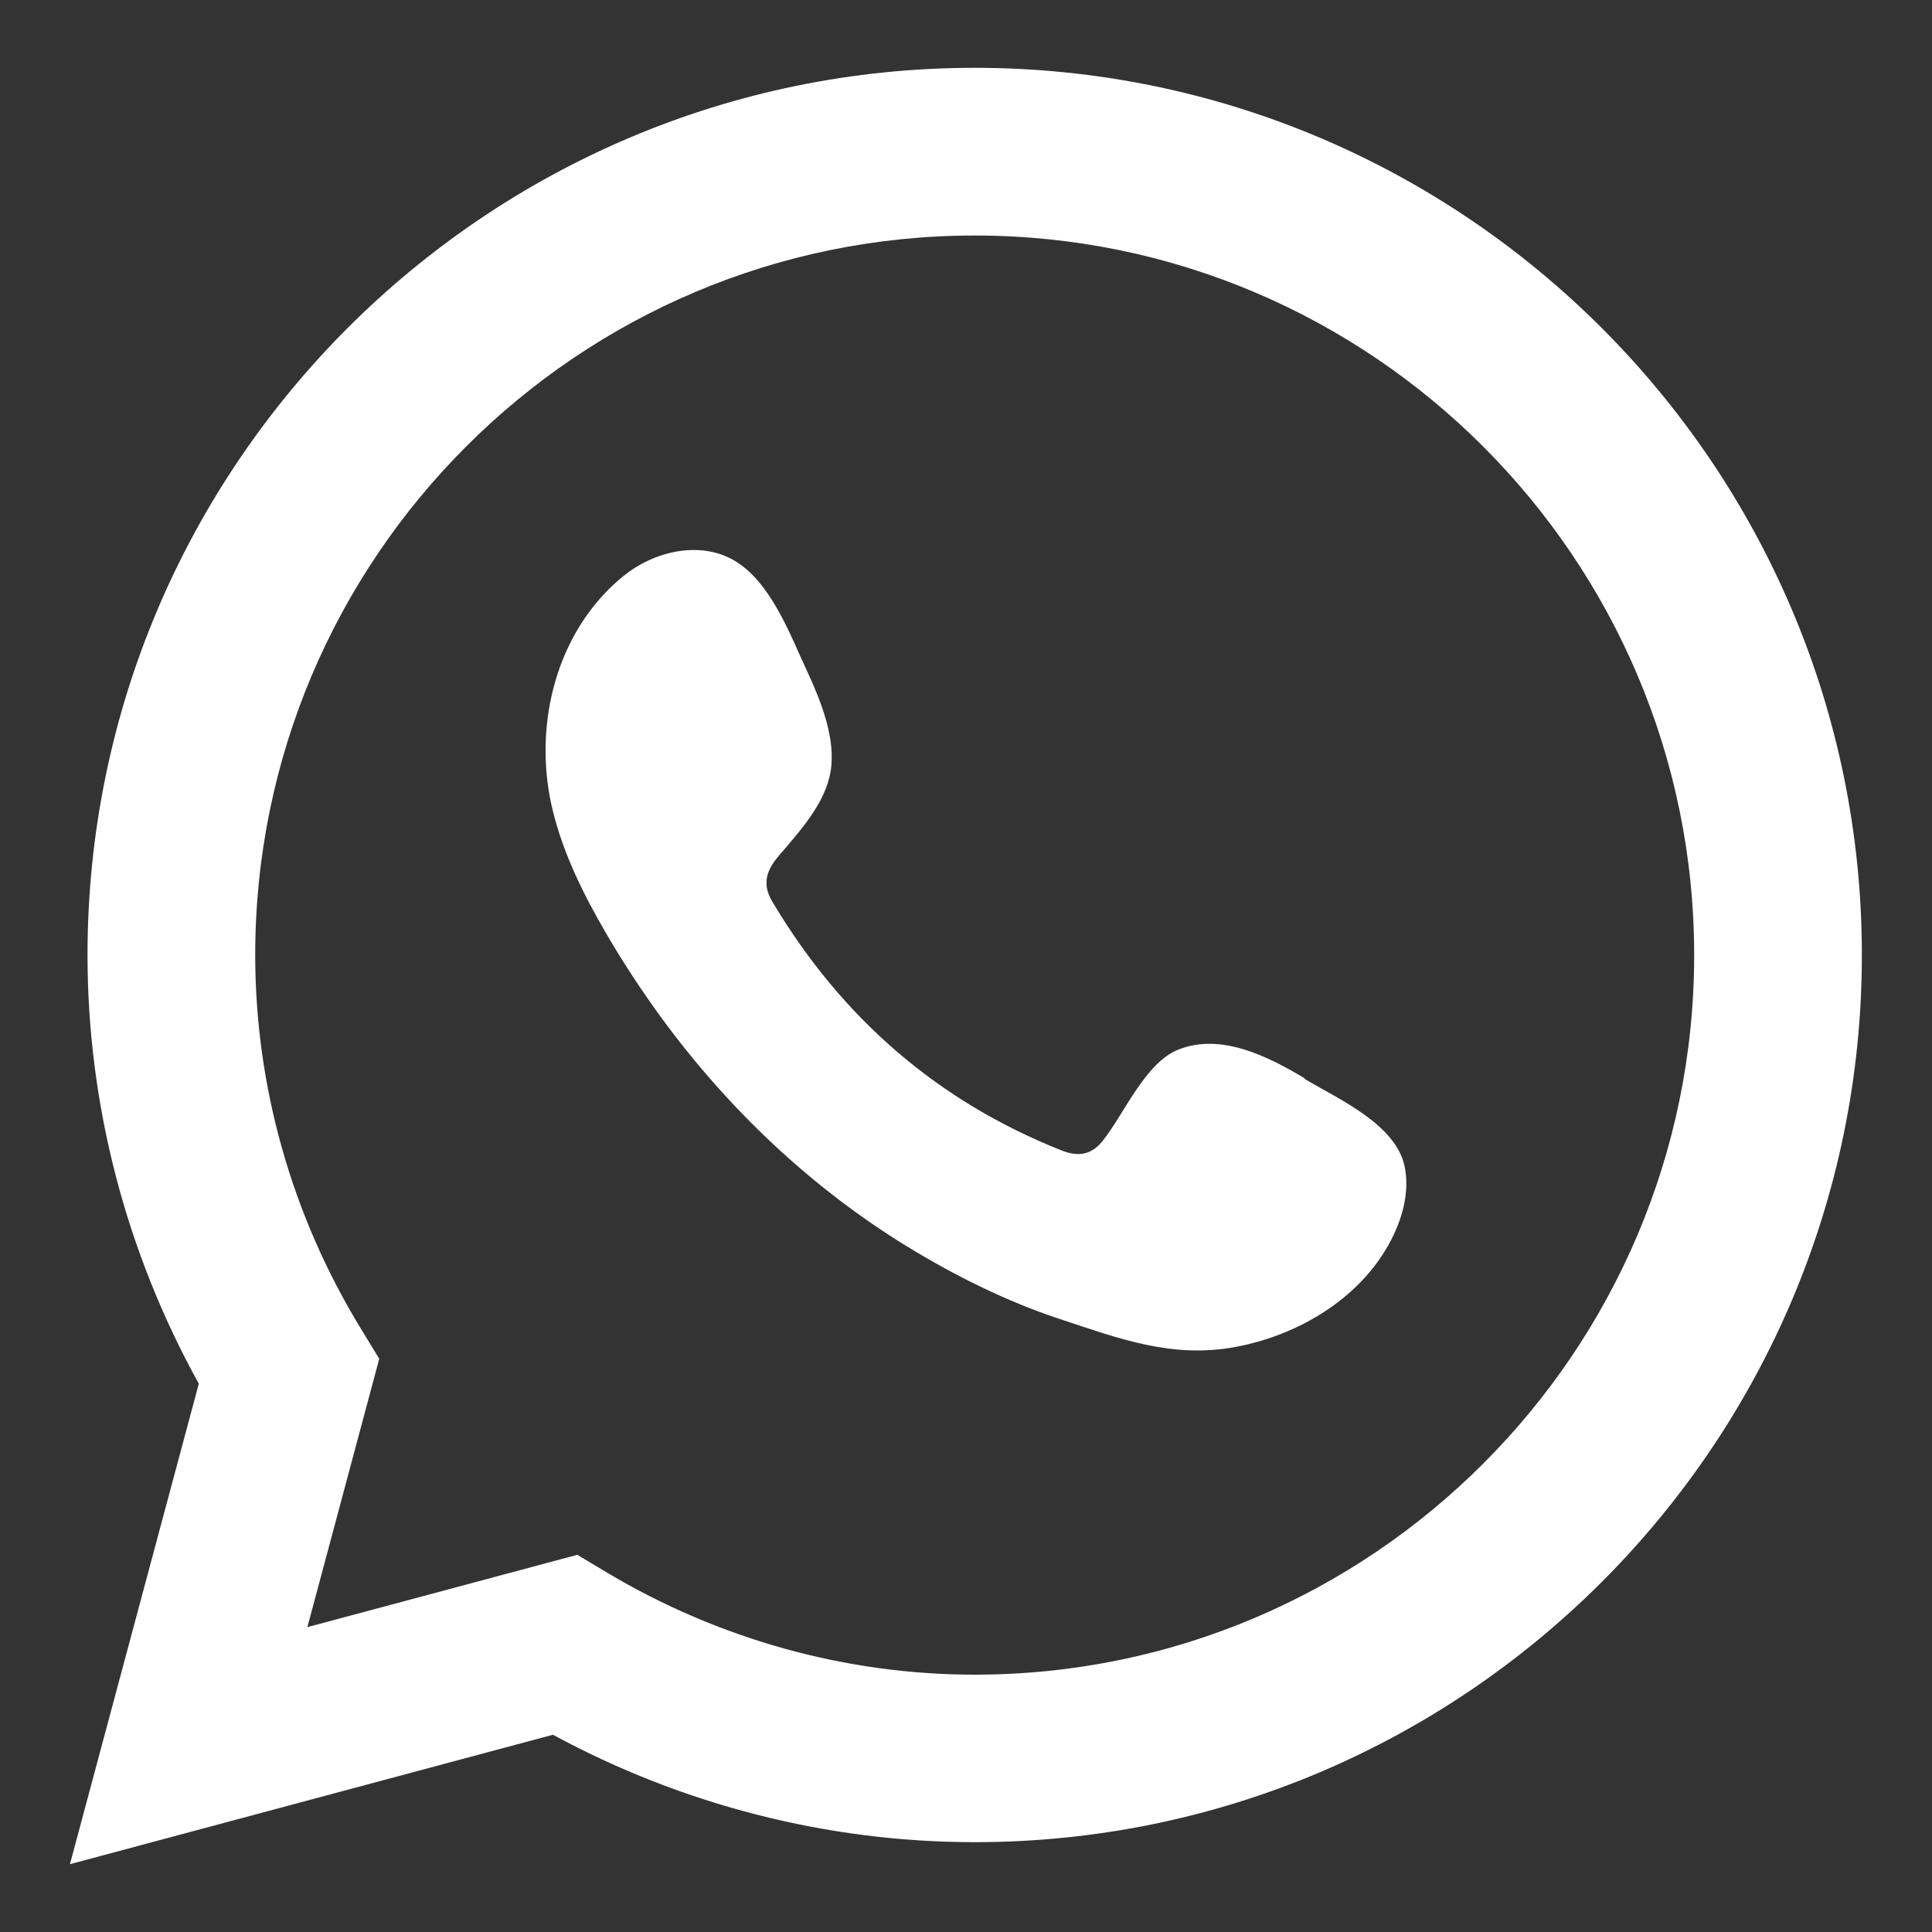 <?xml version="1.0" encoding="UTF-8"?>
<svg xmlns="http://www.w3.org/2000/svg" version="1.1" viewBox="0 0 100 100">
  <rect x="0" y="0" width="100" height="100" fill="#333333" stroke="none"/>
  <defs>
    <style>
      .cls-1, .cls-2 {
        fill: #fff;
      }

      .cls-2 {
        fill-rule: evenodd;
      }
    </style>
  </defs>
  <!-- Generator: Adobe Illustrator 28.6.0, SVG Export Plug-In . SVG Version: 1.2.0 Build 709)  -->
  <g>
    <g id="Camada_1">
      <g>
        <path class="cls-1" d="M3.62,96.49l6.67-24.87c-3.77-6.81-5.76-14.44-5.76-22.19C4.53,24.11,25.13,3.51,50.45,3.51s45.92,20.6,45.92,45.92-20.6,45.92-45.92,45.92c-7.6,0-15.11-1.92-21.83-5.56l-25,6.7ZM29.87,80.47l1.57.94c5.78,3.44,12.35,5.27,19.01,5.27,20.53,0,37.24-16.71,37.24-37.24S70.99,12.19,50.45,12.19,13.21,28.9,13.21,49.43c0,6.78,1.88,13.46,5.45,19.31l.97,1.59-3.72,13.89,13.96-3.74Z"/>
        <path class="cls-2" d="M67.54,55.82c-1.89-1.13-4.35-2.39-6.58-1.48-1.71.7-2.8,3.37-3.91,4.74-.57.7-1.25.81-2.12.46-6.41-2.55-11.33-6.84-14.87-12.73-.6-.92-.49-1.64.23-2.49,1.07-1.26,2.41-2.69,2.7-4.38.29-1.7-.51-3.68-1.21-5.19-.9-1.93-1.9-4.68-3.83-5.77-1.78-1-4.12-.44-5.7.85-2.73,2.23-4.05,5.71-4.01,9.17.01.98.13,1.96.36,2.91.55,2.28,1.61,4.41,2.79,6.43.89,1.53,1.87,3.01,2.91,4.43,3.43,4.66,7.7,8.71,12.64,11.74,2.47,1.51,5.13,2.84,7.88,3.75,3.09,1.02,5.84,2.08,9.17,1.45,3.49-.66,6.93-2.82,8.32-6.19.41-1,.61-2.11.39-3.16-.47-2.18-3.42-3.47-5.18-4.52Z"/>
      </g>
    </g>
  </g>
</svg>